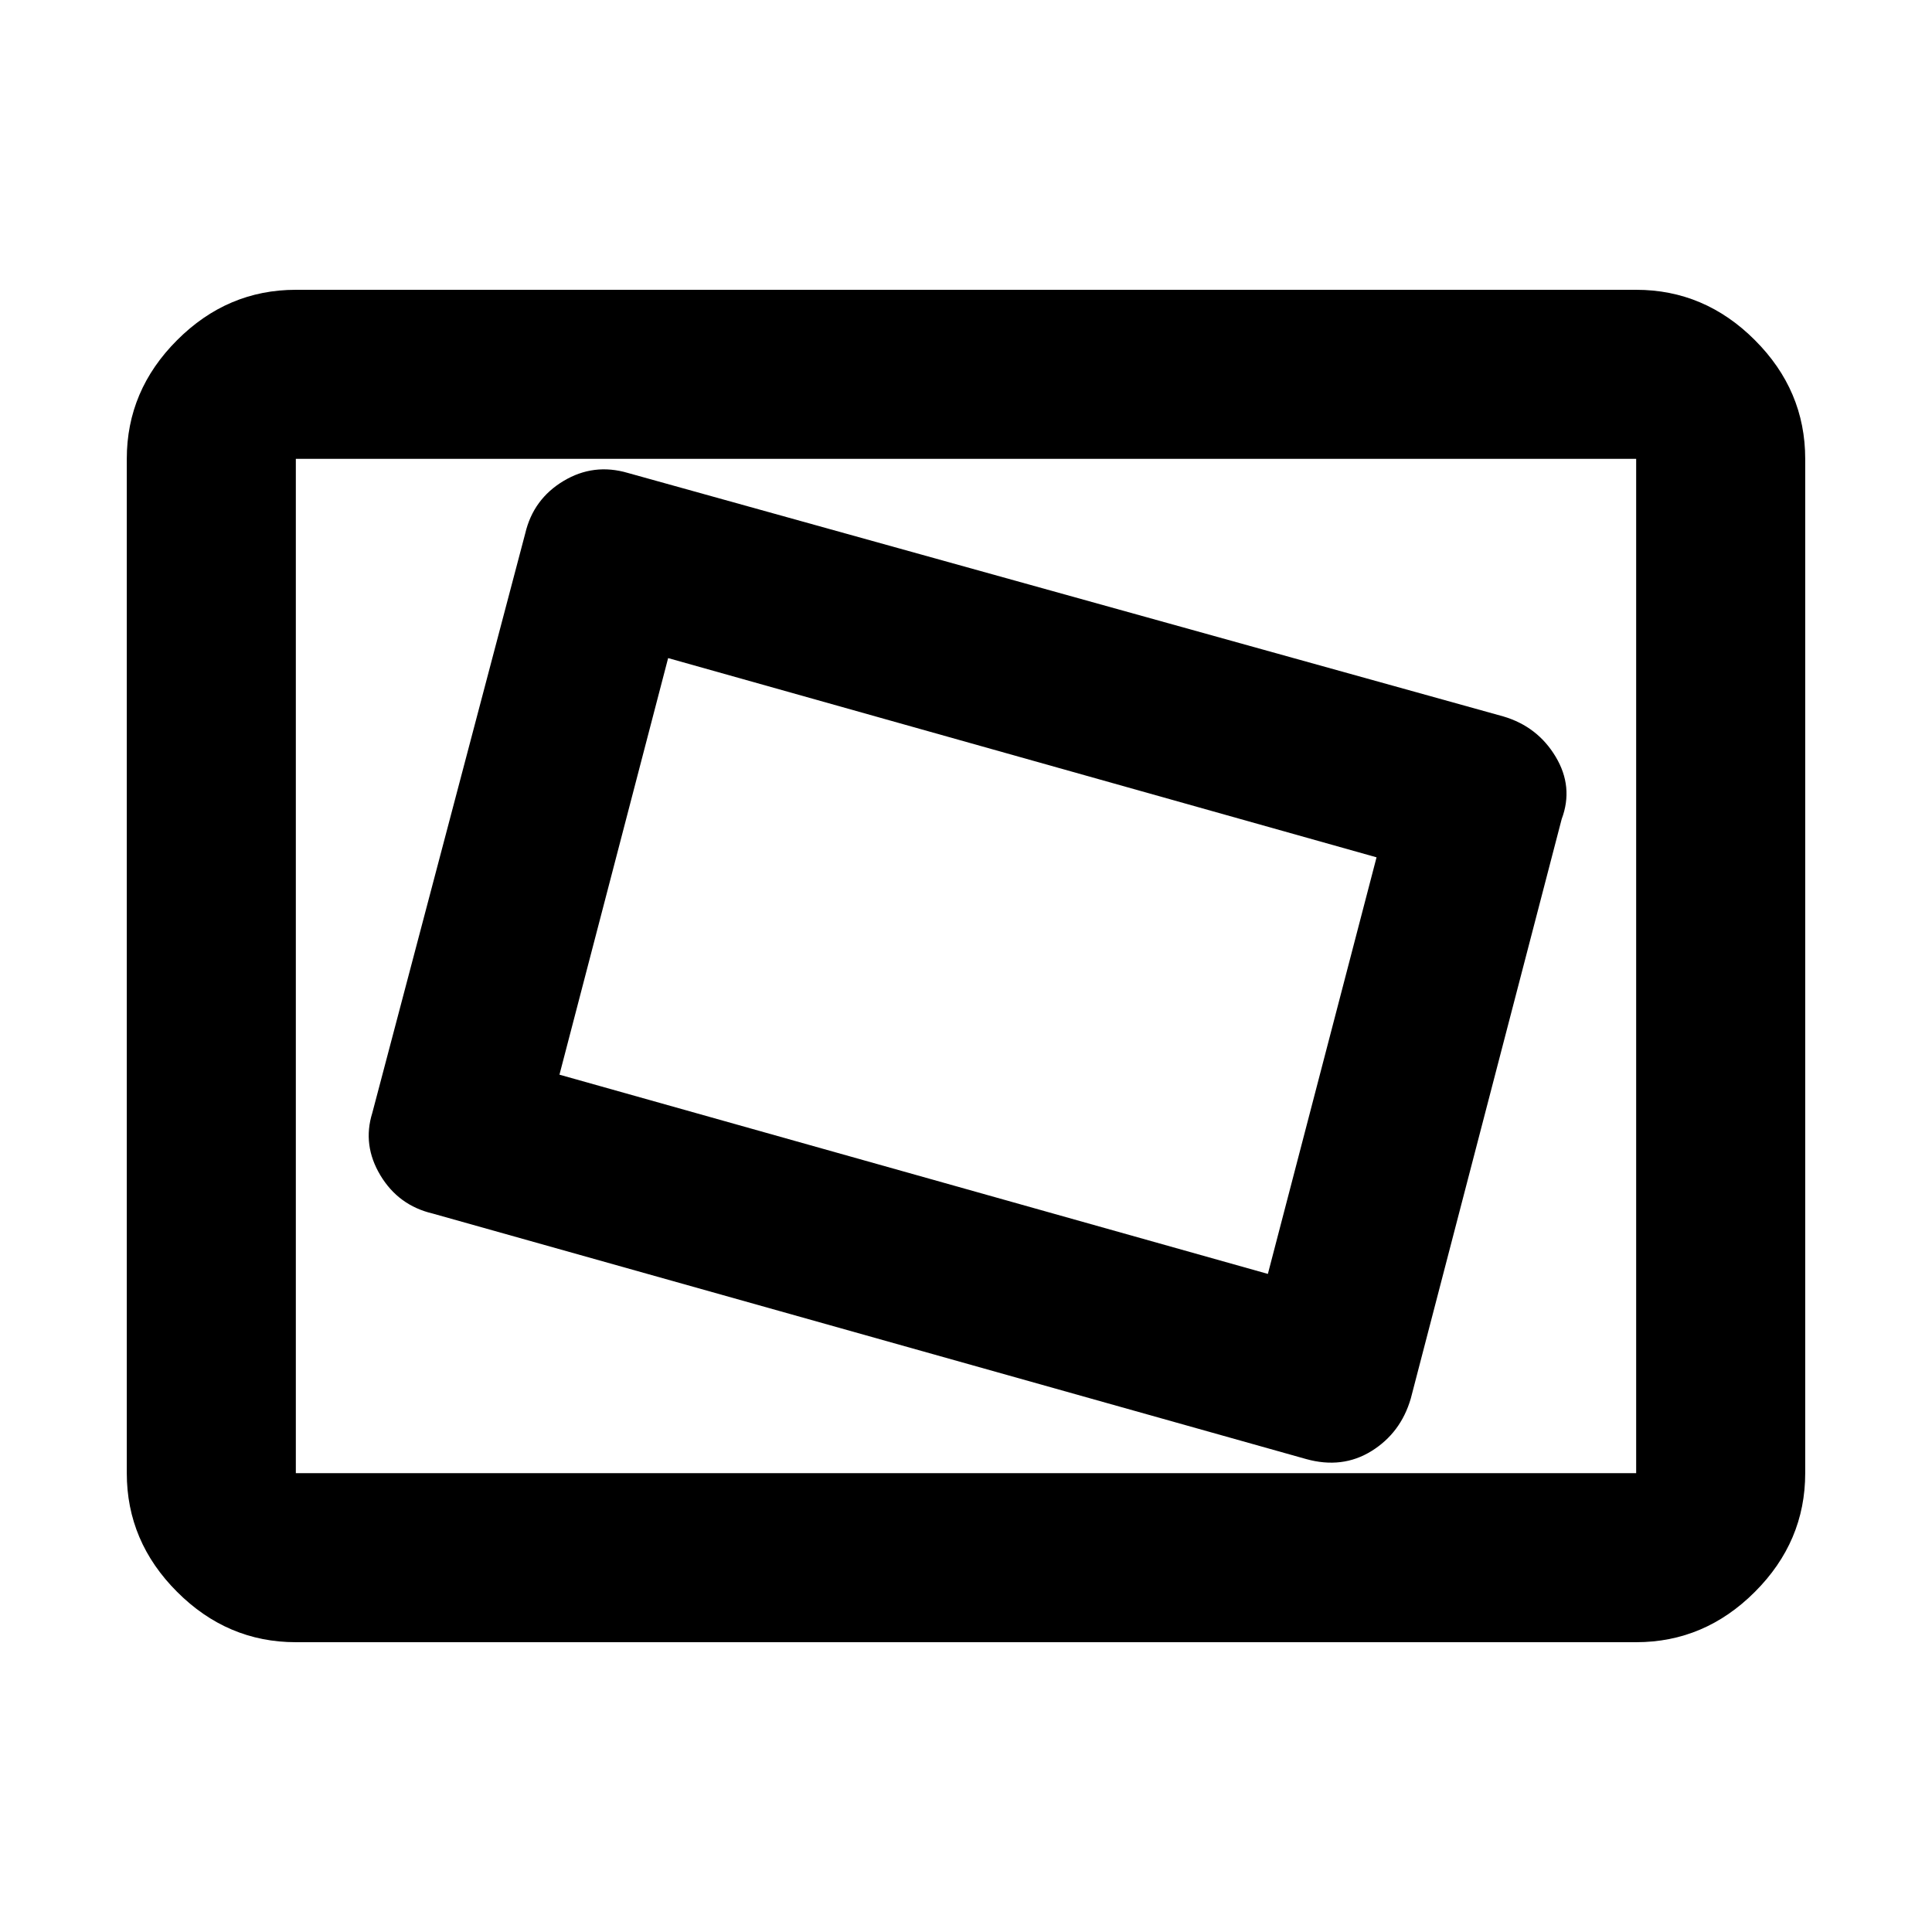 <svg xmlns="http://www.w3.org/2000/svg" height="40" width="40"><path d="M27.042 30.208q.75.209 1.354-.166.604-.375.812-1.084l3.125-12q.25-.666-.125-1.291-.375-.625-1.083-.834L13 9.792q-.708-.209-1.333.166t-.792 1.084l-3.167 12q-.208.666.167 1.291.375.625 1.083.792Zm-.792-3.833L11.583 22.25l2.25-8.625L28.5 17.75ZM6.125 34q-1.417 0-2.458-1.042-1.042-1.041-1.042-2.458v-21q0-1.417 1.042-2.458Q4.708 6 6.125 6h27.75q1.417 0 2.458 1.042 1.042 1.041 1.042 2.458v21q0 1.417-1.042 2.458Q35.292 34 33.875 34Zm0-3.5v-21 21Zm0 0h27.75v-21H6.125v21Z"/></svg>